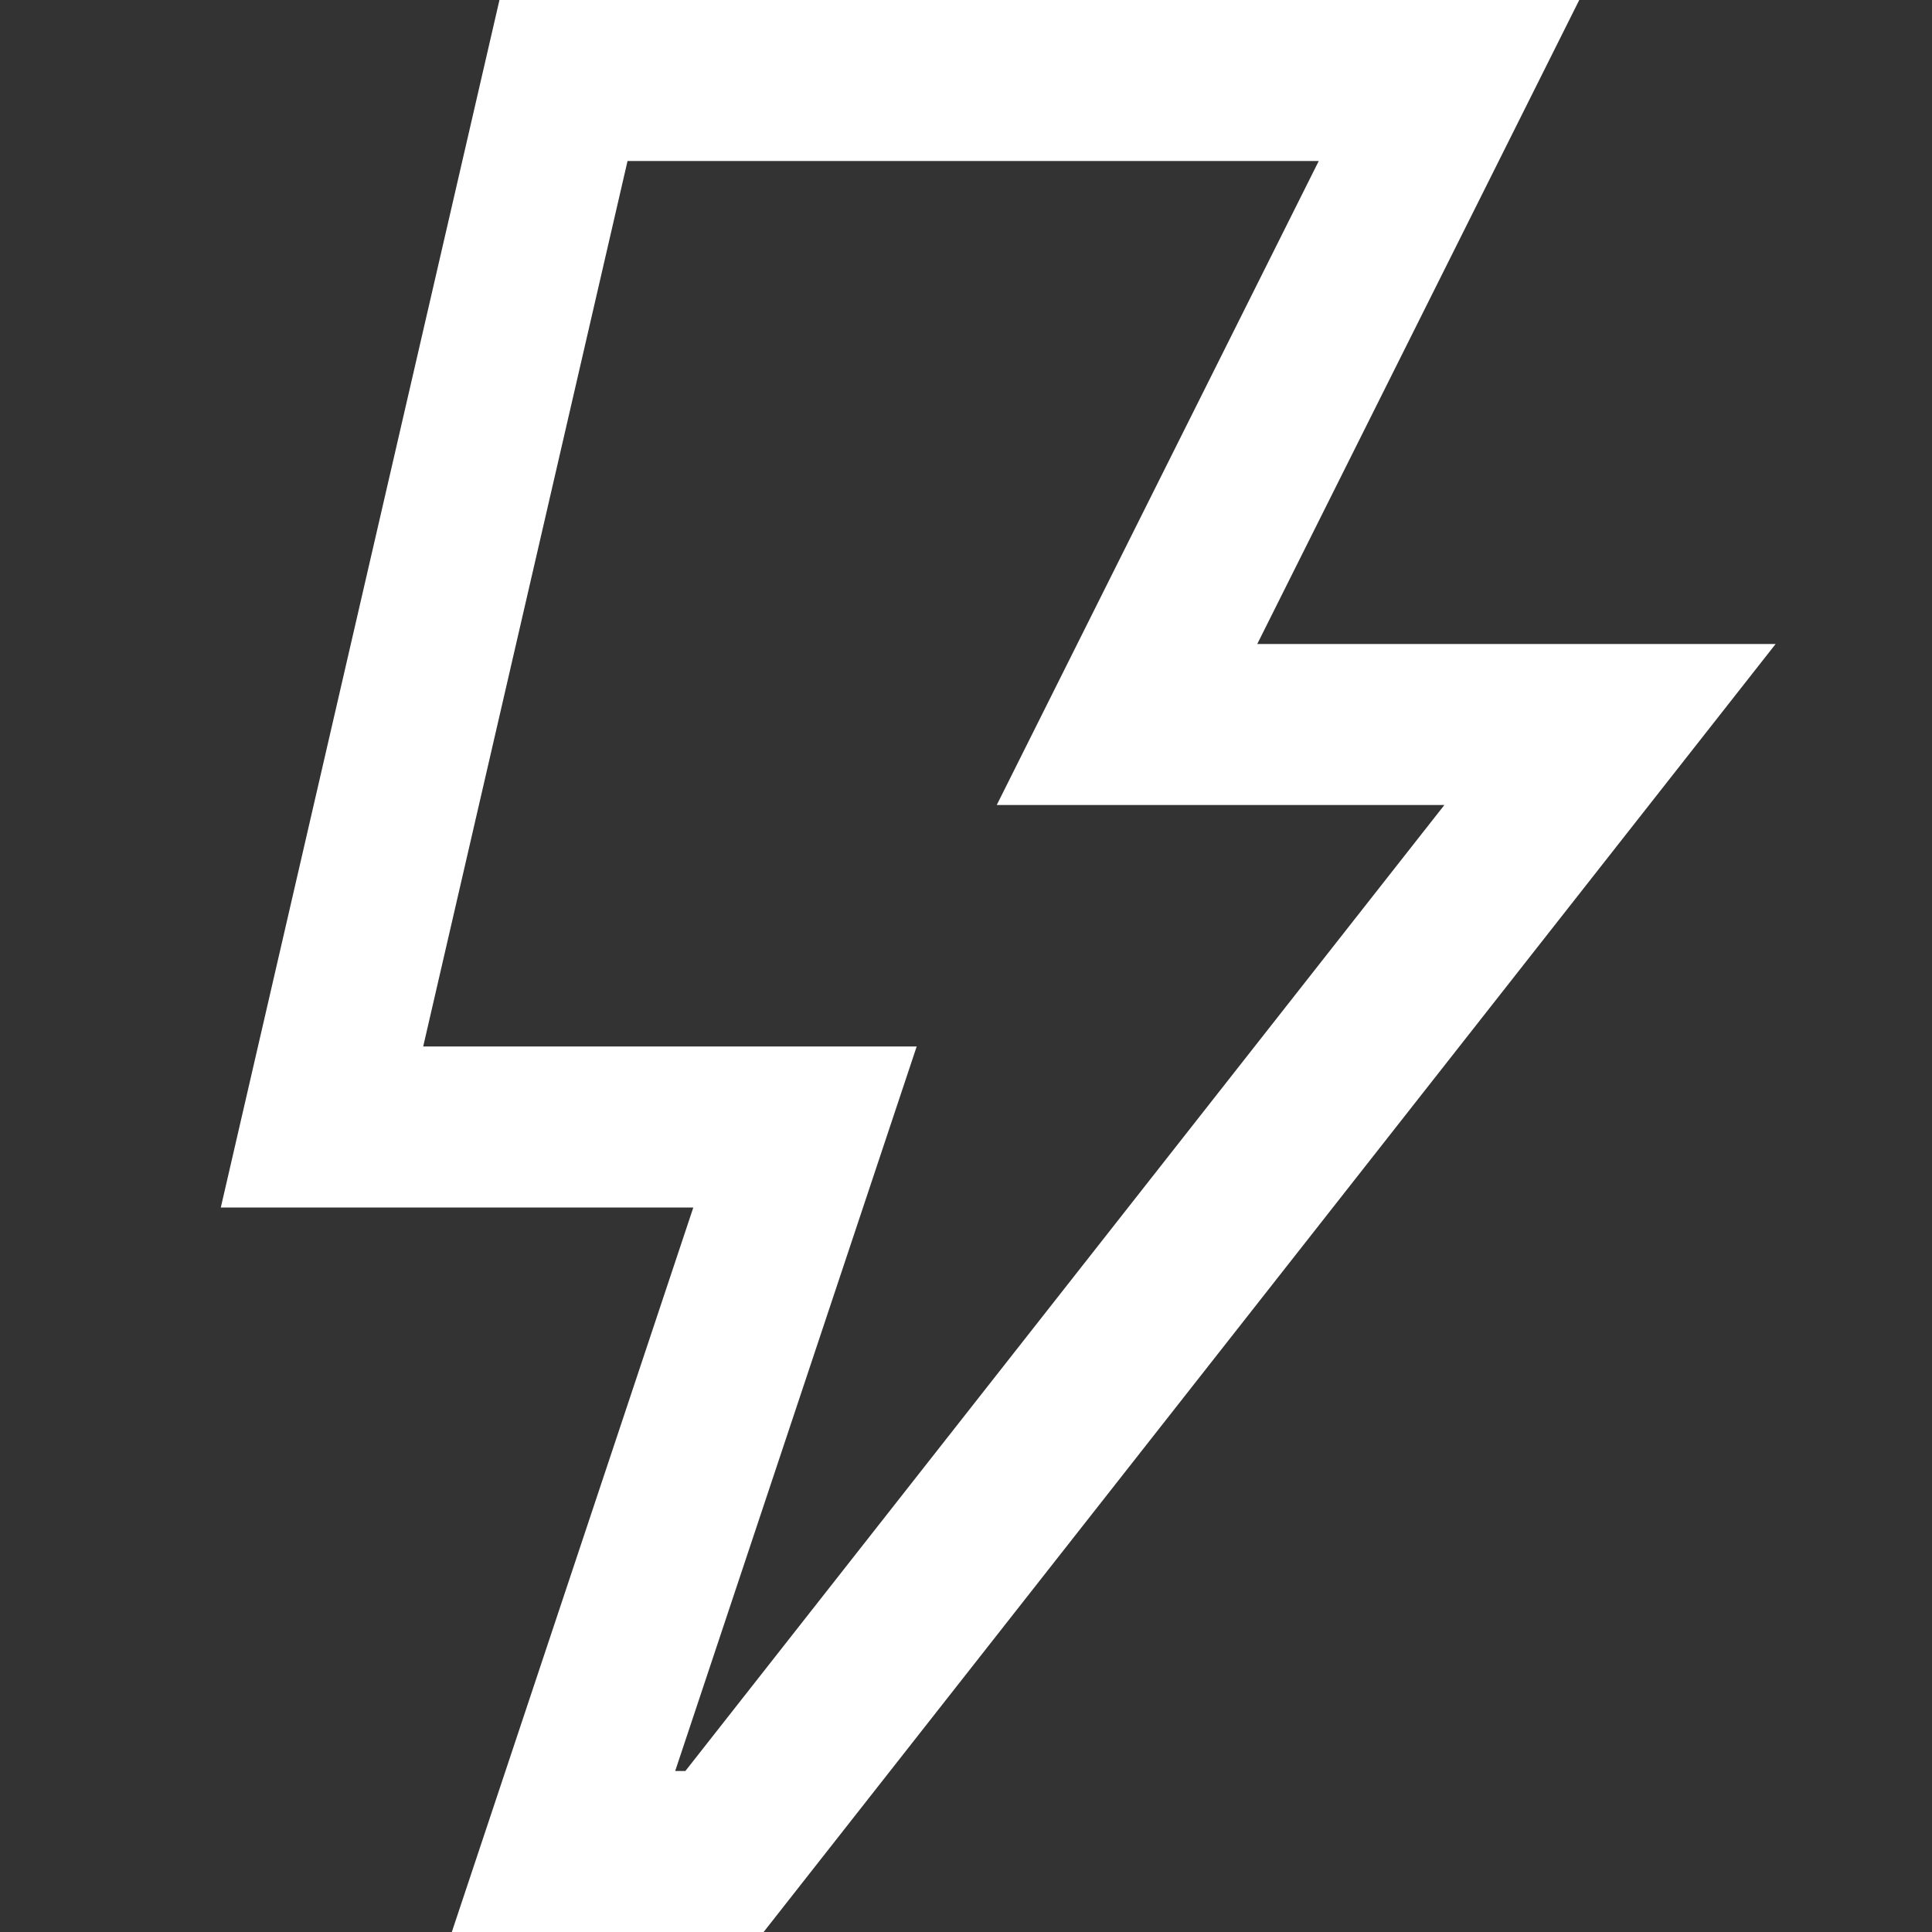 <svg xmlns="http://www.w3.org/2000/svg" width="24" height="24" viewBox="0 0 24 24">
	<rect x="0" y="0" width="24" height="24" fill="#333333" stroke="none"/>
	<path fill="none" stroke="white" stroke-width="2" d="M4 14h6l-3 9h2L20 9h-6l4-8H7z" />
</svg>